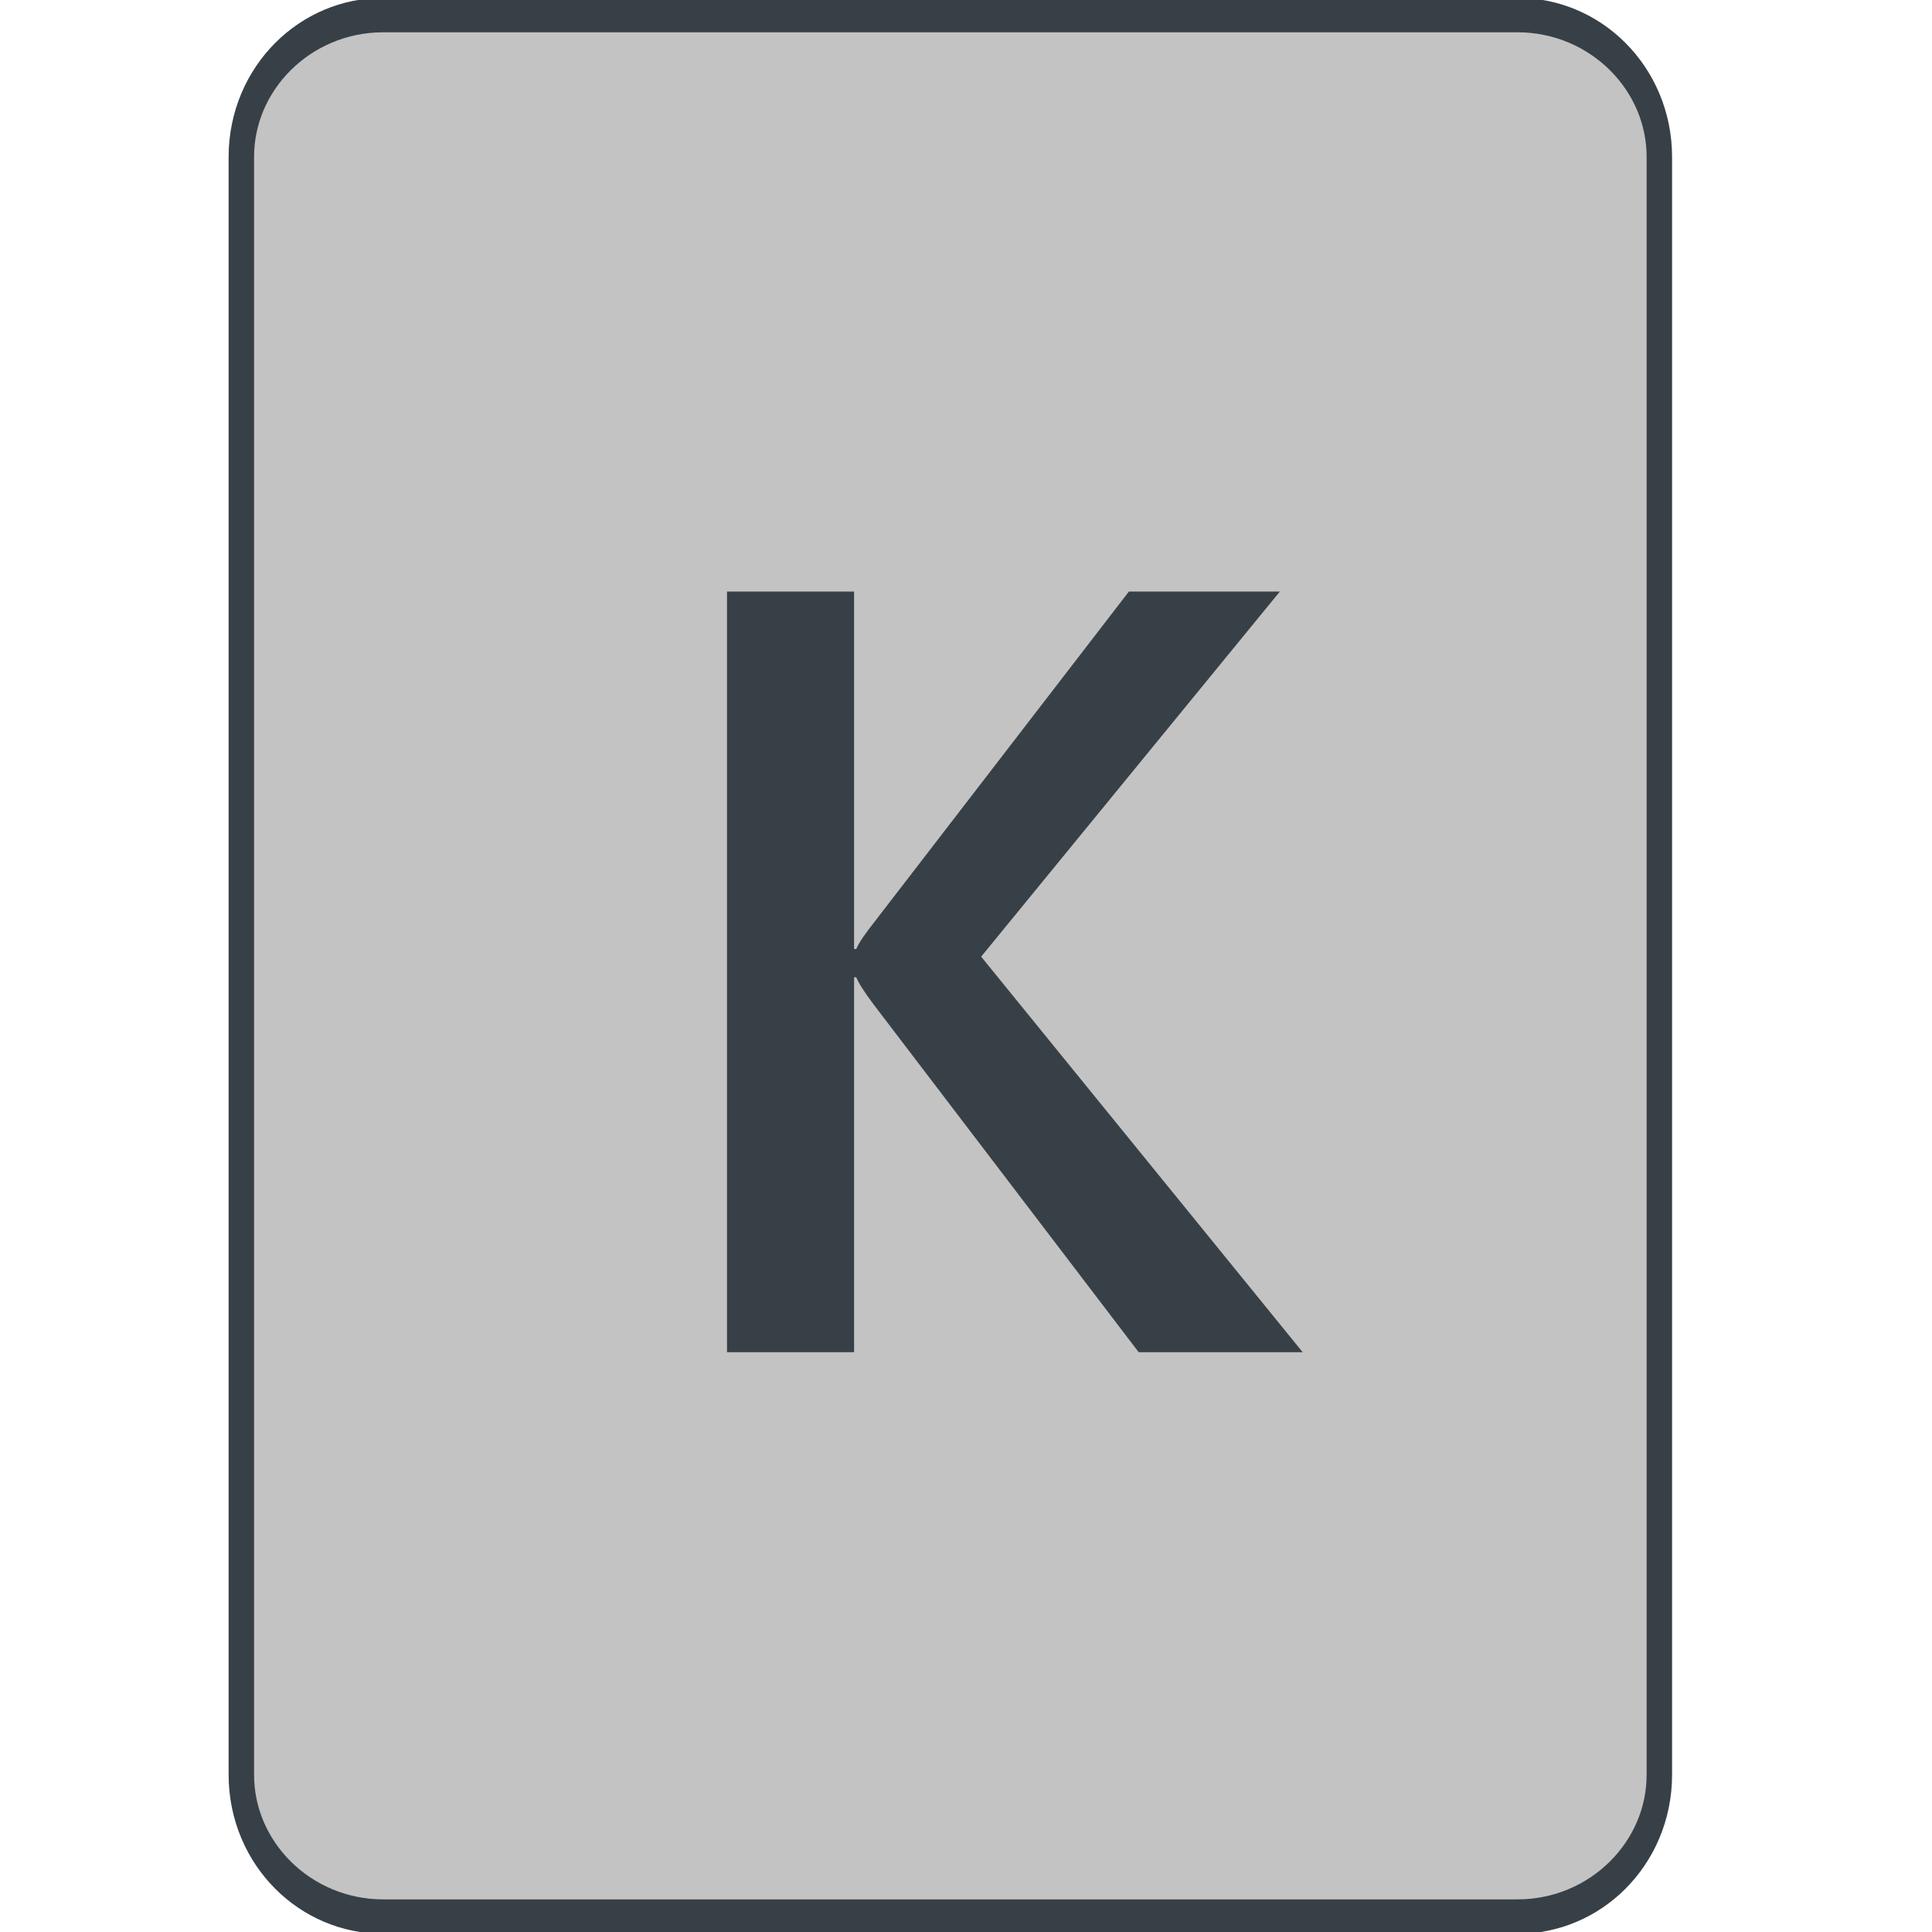 <?xml version="1.0" encoding="UTF-8" standalone="no"?>
<!DOCTYPE svg PUBLIC "-//W3C//DTD SVG 1.1//EN" "http://www.w3.org/Graphics/SVG/1.1/DTD/svg11.dtd">
<svg width="64" height="64" viewBox="0 0 64 64" version="1.1" xmlns="http://www.w3.org/2000/svg" xmlns:xlink="http://www.w3.org/1999/xlink" xml:space="preserve" xmlns:serif="http://www.serif.com/" style="fill-rule:evenodd;clip-rule:evenodd;stroke-linecap:round;stroke-linejoin:round;stroke-miterlimit:1.5;">
    <g transform="matrix(0.76,0,0,1.027,0.049,-0.413)">
        <g transform="matrix(1,0,0,1,1.862,0)">
            <path d="M70.4,5.465C70.4,2.939 67.631,0.889 64.219,0.889L14.773,0.889C11.362,0.889 8.593,2.939 8.593,5.465L8.593,57.647C8.593,60.172 11.362,62.222 14.773,62.222L64.219,62.222C67.631,62.222 70.4,60.172 70.4,57.647L70.4,5.465Z" style="fill:rgb(195,195,195);stroke:rgb(56,64,71);stroke-width:1.11px;"/>
        </g>
        <g transform="matrix(47.342,0,0,35.048,27.552,44.017)">
            <path d="M0.616,-0L0.465,-0L0.221,-0.32C0.212,-0.332 0.207,-0.34 0.205,-0.345L0.203,-0.345L0.203,-0L0.086,-0L0.086,-0.7L0.203,-0.7L0.203,-0.371L0.205,-0.371C0.208,-0.378 0.214,-0.386 0.221,-0.395L0.456,-0.7L0.595,-0.7L0.32,-0.364L0.616,-0Z" style="fill:rgb(56,64,71);fill-rule:nonzero;"/>
        </g>
    </g>
</svg>
